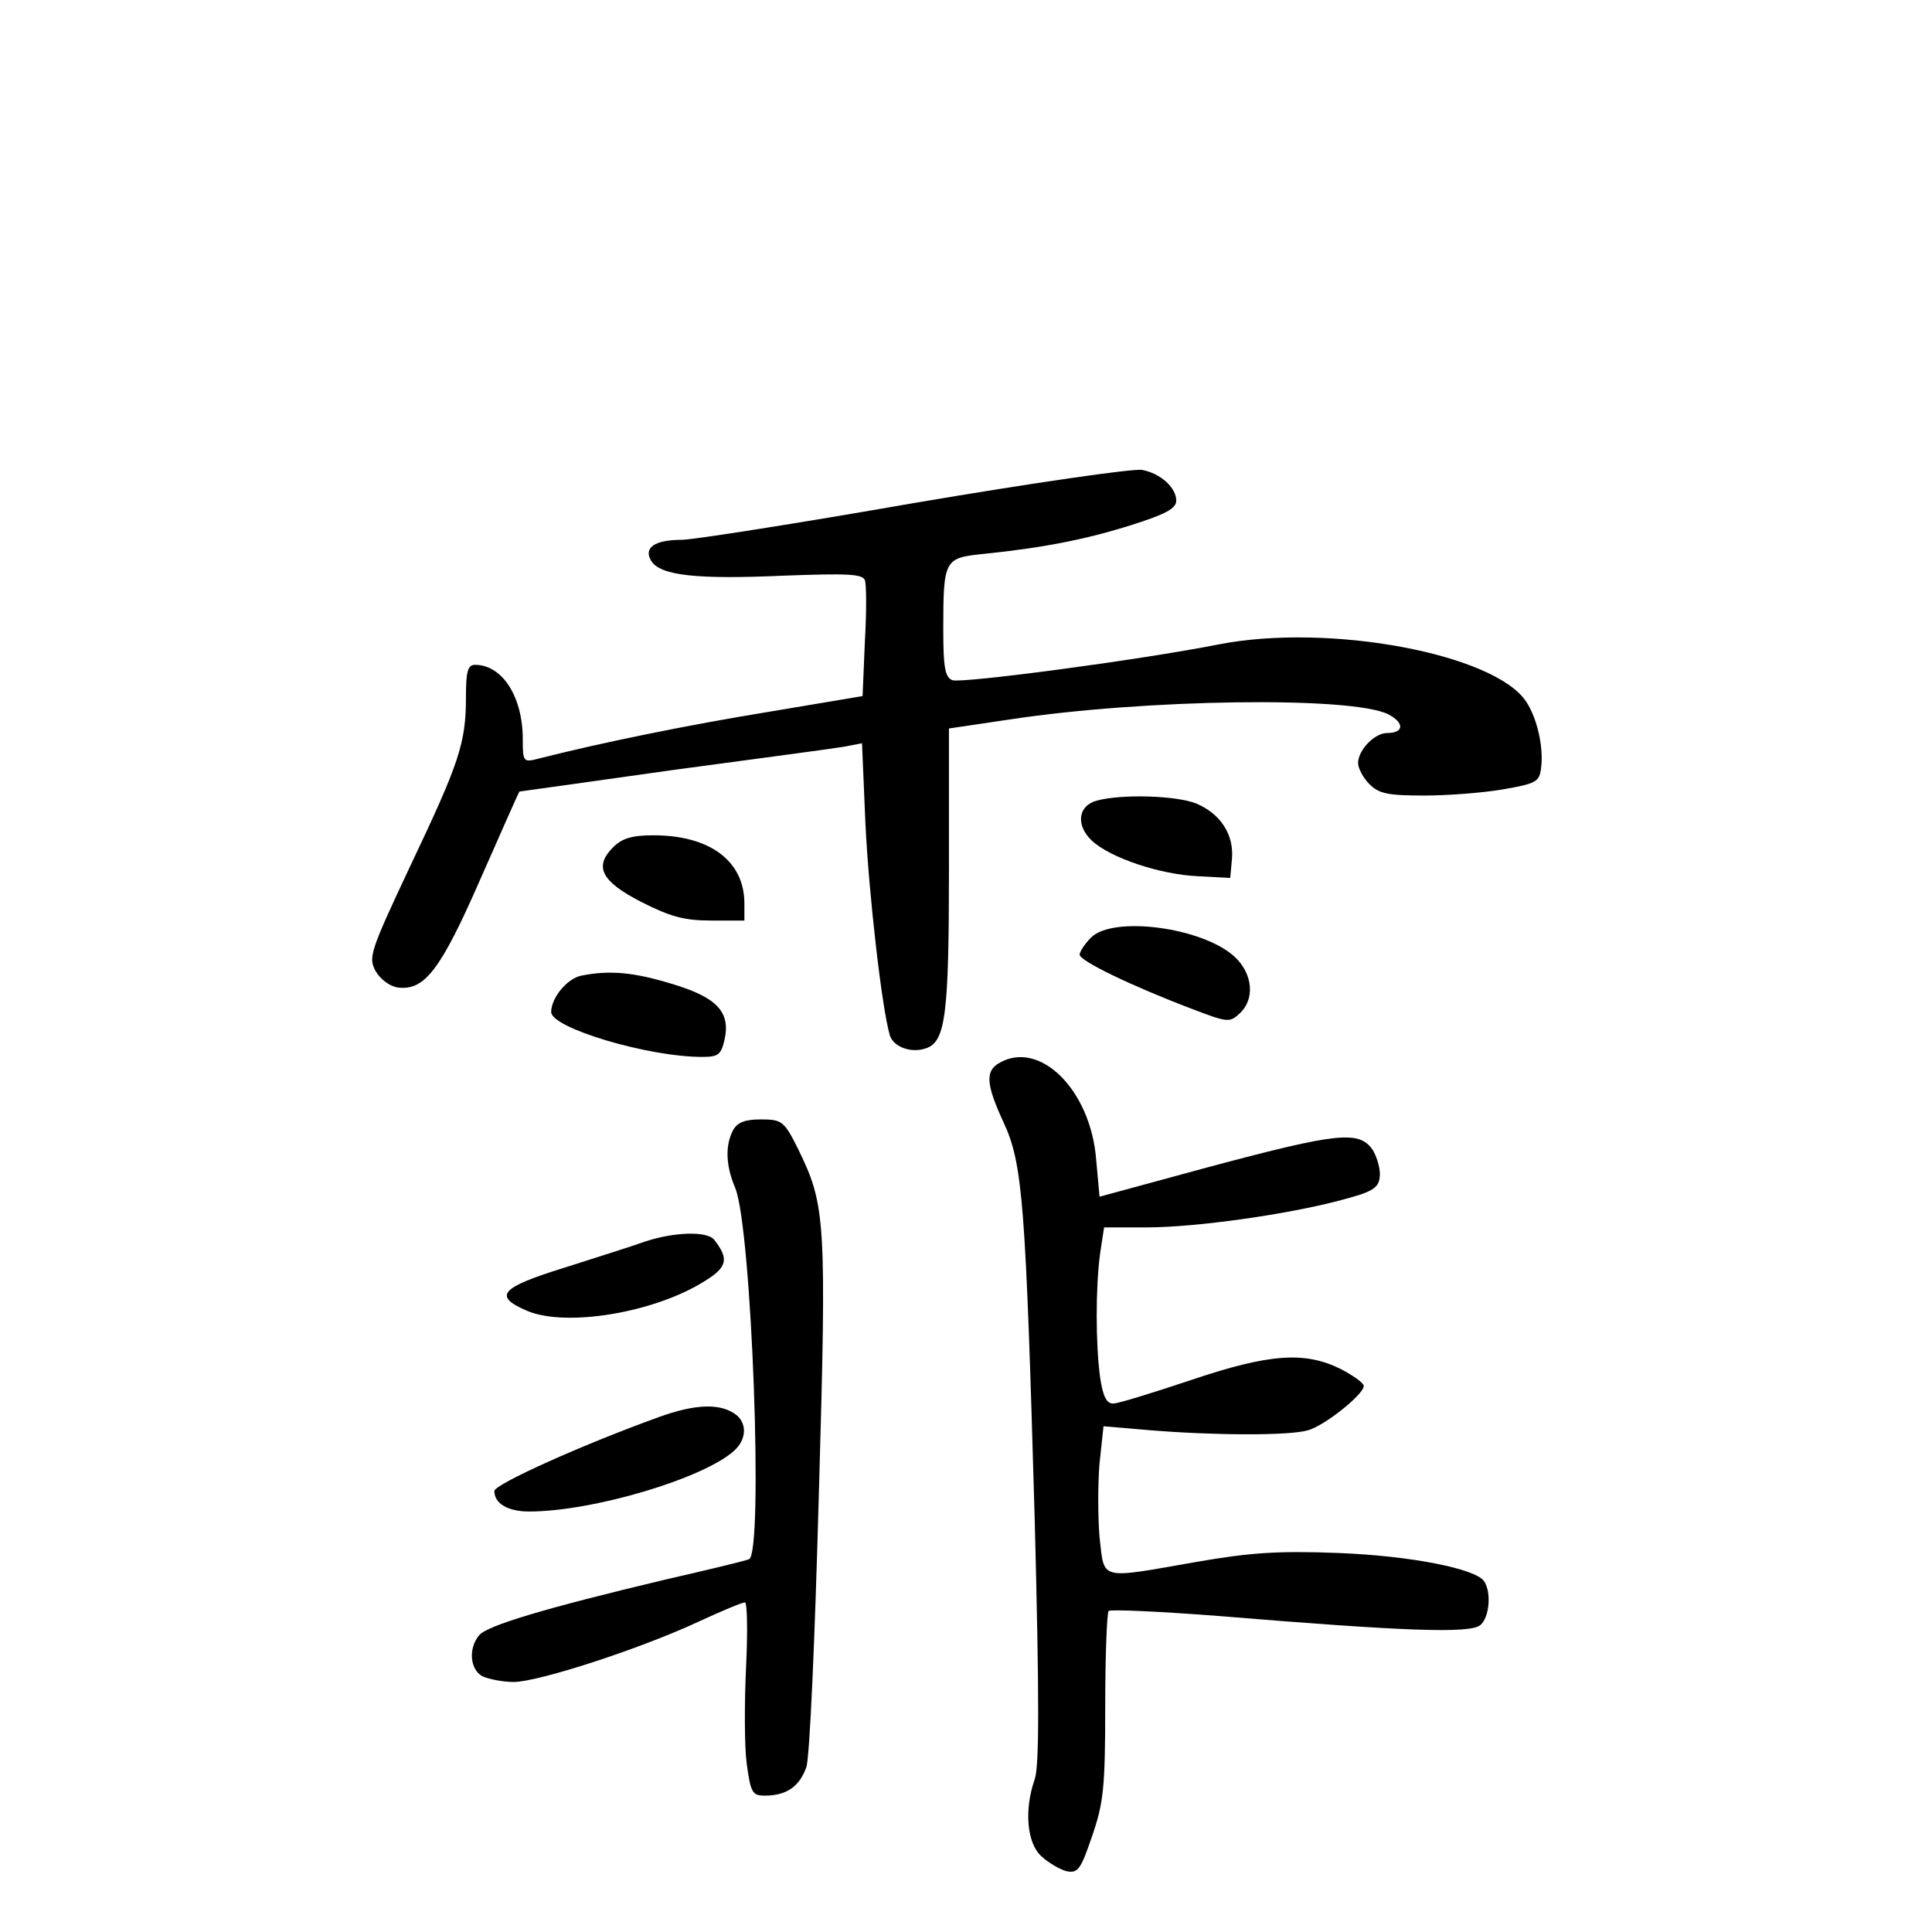 <?xml version="1.0" standalone="no"?>
<!DOCTYPE svg PUBLIC "-//W3C//DTD SVG 20010904//EN"
 "http://www.w3.org/TR/2001/REC-SVG-20010904/DTD/svg10.dtd">
<svg version="1.0" xmlns="http://www.w3.org/2000/svg"
 width="340pt" height="340pt" viewBox="0 0 340 340"
 preserveAspectRatio="xMidYMid meet">
<g transform="translate(0,340) scale(0.1,-0.1)"
fill="#000000" stroke="none">
<path d="M1610 2515 c-206 -36 -391 -65 -410 -65 -48 0 -68 -14 -54 -37 16
-26 80 -33 235 -26 110 4 137 3 141 -8 3 -8 3 -57 0 -109 l-4 -95 -167 -28
c-141 -23 -293 -54 -403 -82 -27 -7 -28 -6 -28 34 0 75 -36 131 -84 131 -13 0
-16 -12 -16 -57 0 -81 -12 -116 -98 -297 -71 -151 -74 -161 -61 -185 9 -15 25
-27 40 -29 46 -5 74 30 144 190 37 84 68 154 69 155 0 0 123 17 271 38 149 20
284 38 301 41 l31 6 6 -141 c6 -125 29 -326 43 -373 6 -20 37 -32 63 -23 35
11 41 58 41 315 l0 248 108 16 c237 36 601 41 665 9 29 -15 28 -33 -2 -33 -22
0 -51 -30 -51 -53 0 -9 9 -26 20 -37 17 -17 33 -20 97 -20 42 0 105 5 139 11
57 10 63 13 66 37 5 37 -7 88 -26 117 -55 84 -346 139 -541 101 -142 -28 -453
-69 -469 -63 -13 5 -16 23 -16 89 0 123 2 126 69 133 108 11 183 26 262 51 60
19 79 29 79 43 0 23 -28 48 -60 54 -14 3 -194 -23 -400 -58z"/>
<path d="M1930 1991 c-33 -9 -37 -43 -9 -70 33 -31 121 -60 187 -63 l57 -3 3
33 c4 43 -20 80 -63 98 -35 14 -131 17 -175 5z"/>
<path d="M1079 1909 c-34 -34 -21 -60 49 -96 51 -26 76 -33 123 -33 l59 0 0
30 c0 75 -61 120 -160 120 -37 0 -55 -5 -71 -21z"/>
<path d="M1920 1750 c-11 -11 -20 -25 -20 -30 0 -11 91 -55 199 -96 60 -23 65
-24 82 -8 28 25 24 70 -8 100 -56 52 -214 73 -253 34z"/>
<path d="M1023 1683 c-25 -5 -53 -39 -53 -64 0 -28 170 -79 266 -79 28 0 33 4
39 30 11 49 -13 75 -94 99 -66 20 -108 24 -158 14z"/>
<path d="M1758 1529 c-24 -14 -23 -37 8 -104 34 -73 39 -141 55 -702 8 -312 8
-430 0 -454 -19 -54 -14 -113 12 -136 12 -11 32 -23 44 -26 20 -4 25 3 45 62
20 58 23 85 23 228 0 89 3 164 6 168 4 3 92 -1 195 -9 327 -27 441 -31 459
-16 16 13 20 57 7 77 -14 22 -128 45 -257 50 -104 4 -154 1 -251 -16 -172 -30
-160 -33 -169 44 -3 36 -3 94 0 130 l7 65 82 -7 c110 -9 245 -10 278 0 29 8
98 63 98 78 0 5 -18 18 -41 30 -63 31 -125 27 -264 -20 -66 -22 -127 -41 -136
-41 -12 0 -18 13 -23 46 -8 60 -8 158 0 218 l7 46 75 0 c87 0 249 23 342 48
54 14 66 21 68 40 2 13 -4 34 -12 48 -24 35 -61 31 -286 -29 l-195 -53 -6 66
c-10 123 -100 211 -171 169z"/>
<path d="M1290 1411 c-14 -27 -13 -62 4 -102 29 -71 50 -645 24 -653 -7 -3
-74 -19 -148 -36 -210 -50 -314 -81 -327 -98 -19 -23 -16 -60 6 -72 11 -5 36
-10 55 -10 43 0 222 58 325 106 41 19 77 34 82 34 4 0 5 -51 2 -113 -3 -62 -3
-139 1 -170 7 -52 10 -57 32 -57 38 0 61 16 73 50 6 17 15 223 22 479 14 487
12 510 -37 610 -24 48 -28 51 -65 51 -28 0 -41 -5 -49 -19z"/>
<path d="M1135 1215 c-22 -8 -86 -28 -142 -46 -113 -35 -126 -50 -65 -76 69
-29 225 -3 313 53 39 24 42 39 16 72 -12 16 -71 14 -122 -3z"/>
<path d="M1159 906 c-133 -48 -289 -118 -289 -130 0 -22 24 -36 61 -36 112 0
307 58 361 107 21 19 23 46 5 62 -27 22 -72 21 -138 -3z"/>
</g>
</svg>
